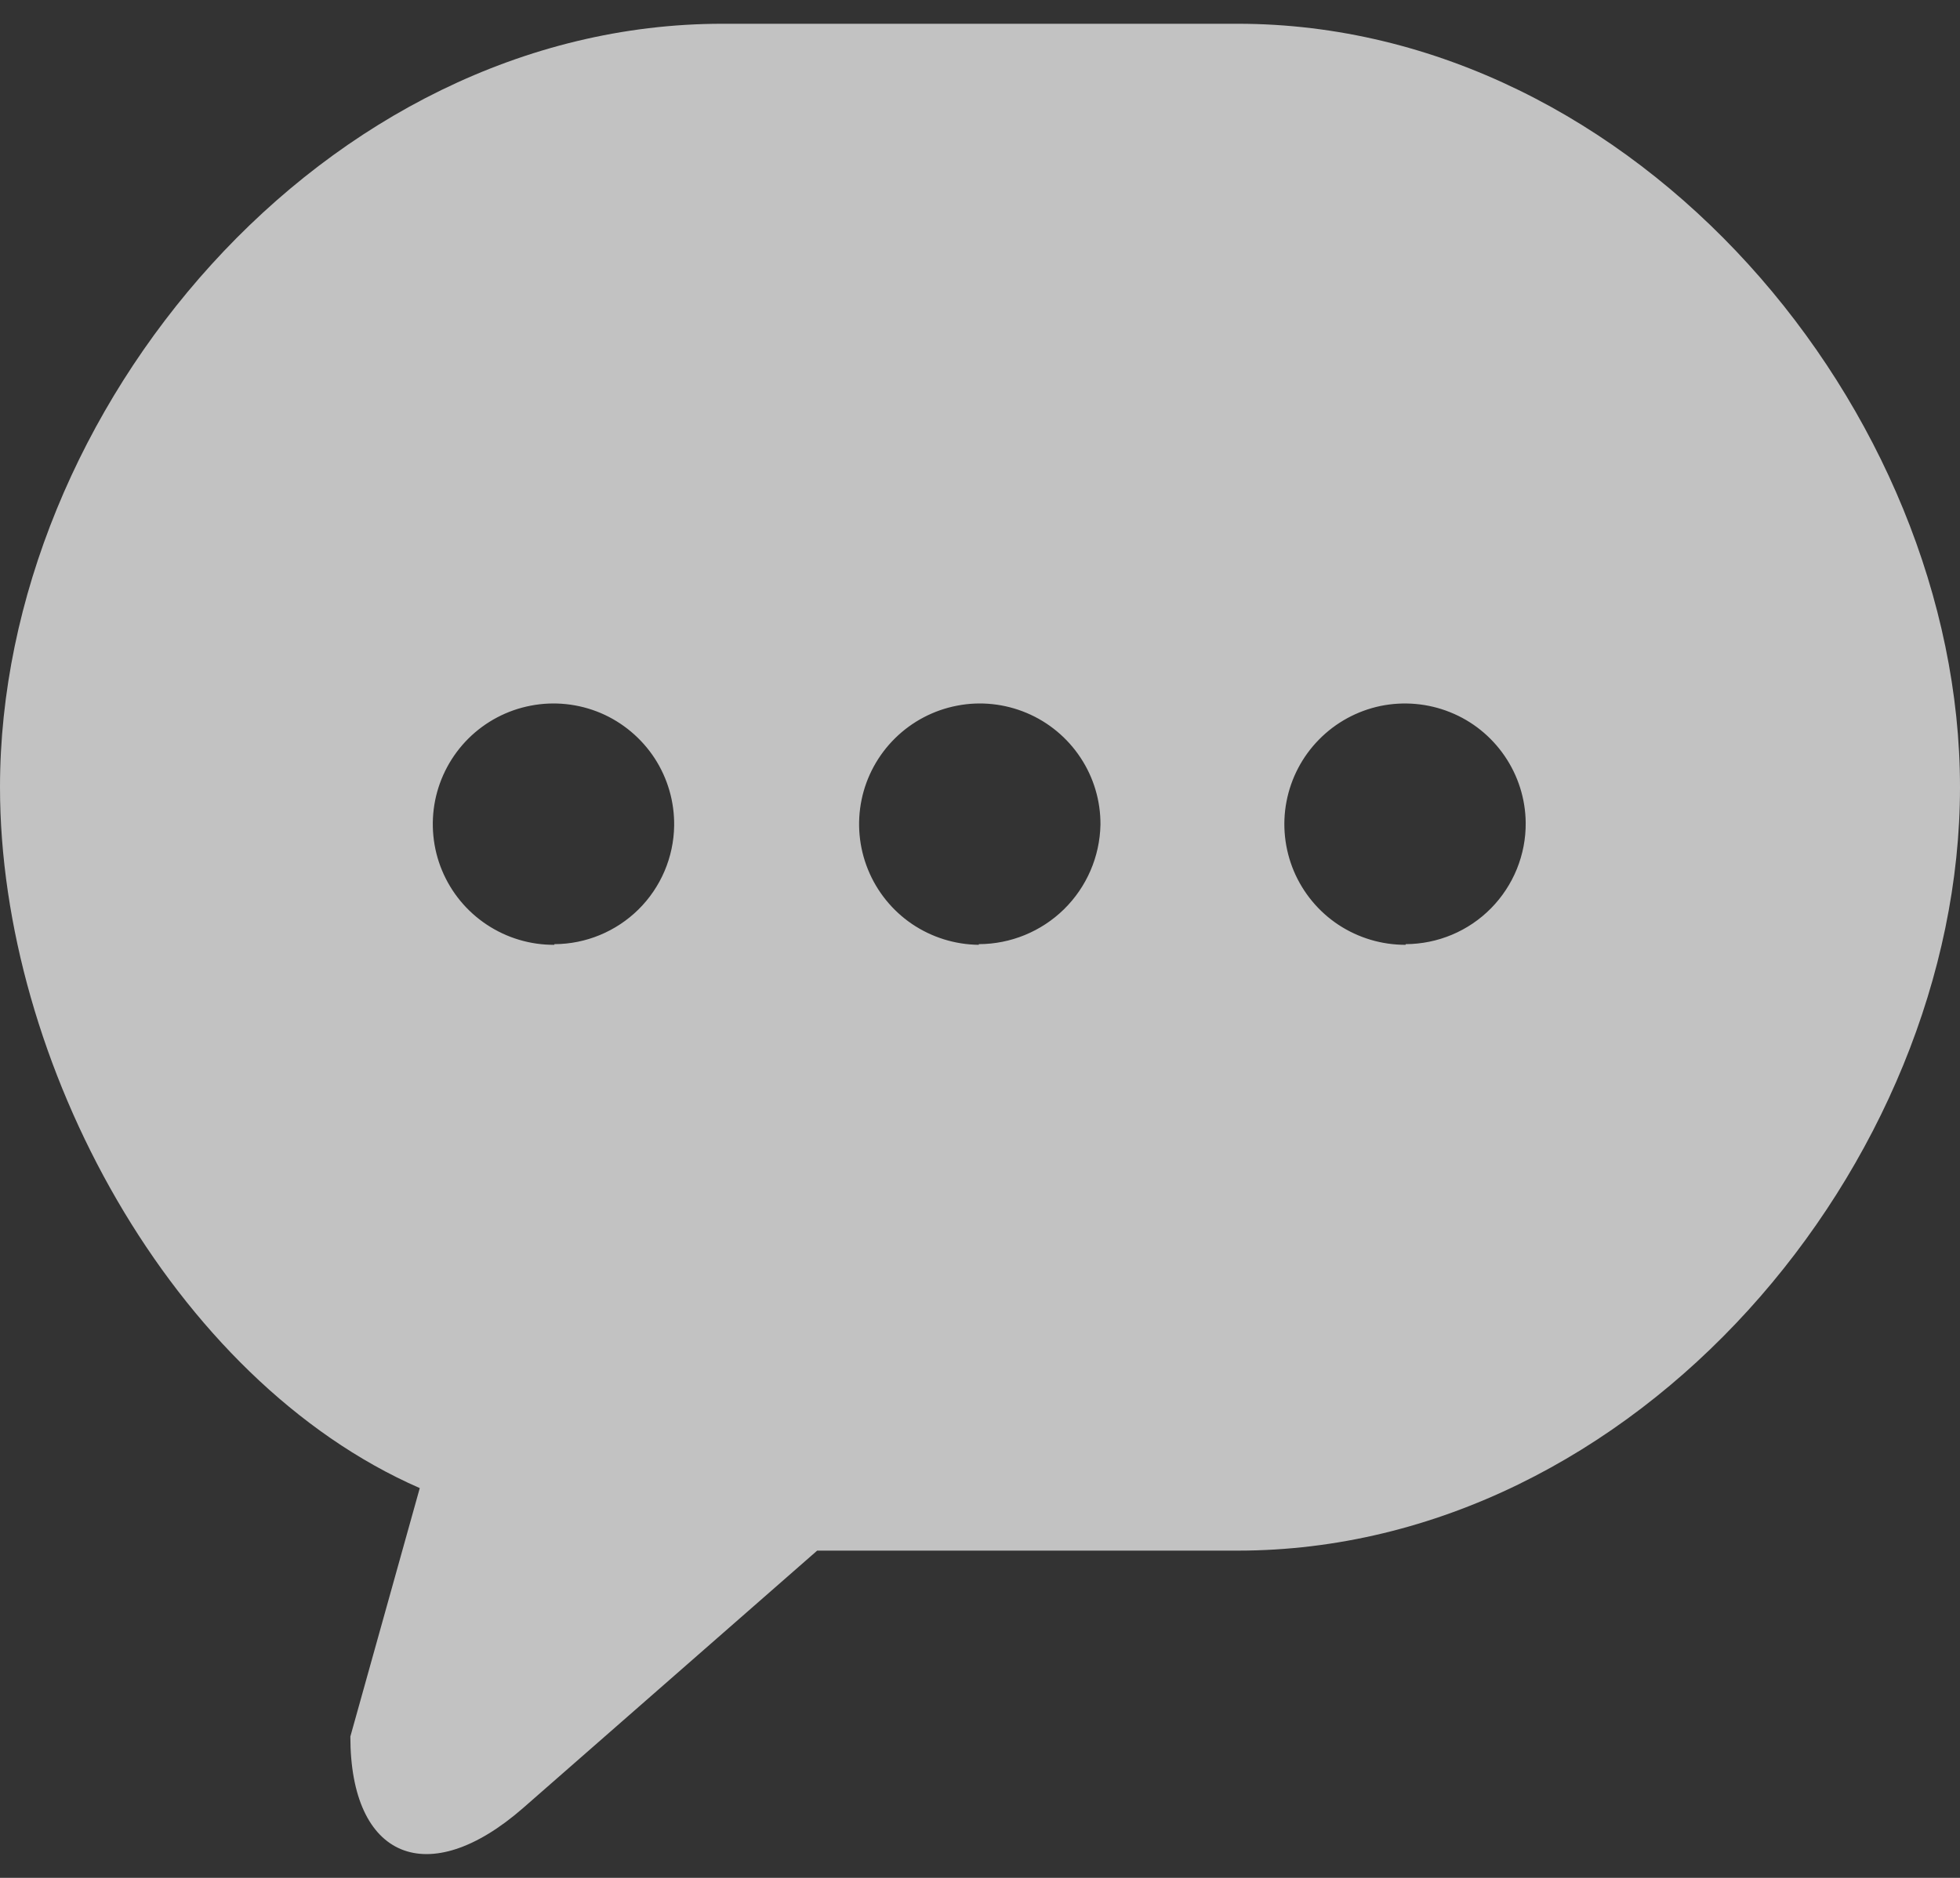 <svg width="24" height="23" viewBox="0 0 24 23" fill="none" xmlns="http://www.w3.org/2000/svg">
<rect x="0" y="0" width="24" height="23" fill="#333333" stroke="none"/>
<path d="M15.154 0.291H8.846C3.961 0.291 0 5.031 0 9.641C0 13.006 2.108 16.902 5.14 18.226L4.29 21.269C4.29 22.767 5.243 23.161 6.407 22.143L10.006 18.992H15.154C20.037 18.992 24 14.252 24 9.641C24 5.031 20.039 0.291 15.154 0.291ZM6.788 11.572C6.494 11.574 6.207 11.488 5.962 11.326C5.717 11.164 5.526 10.933 5.413 10.662C5.3 10.391 5.271 10.092 5.328 9.804C5.386 9.516 5.528 9.252 5.736 9.045C5.945 8.838 6.21 8.698 6.498 8.643C6.786 8.587 7.085 8.619 7.355 8.733C7.625 8.848 7.855 9.041 8.016 9.287C8.176 9.533 8.259 9.821 8.255 10.114C8.249 10.5 8.092 10.868 7.818 11.139C7.543 11.41 7.173 11.563 6.788 11.564V11.572ZM11.985 11.572C11.693 11.569 11.408 11.48 11.166 11.316C10.925 11.152 10.737 10.919 10.628 10.649C10.518 10.378 10.491 10.081 10.55 9.795C10.609 9.509 10.752 9.247 10.96 9.042C11.168 8.837 11.432 8.698 11.719 8.643C12.005 8.587 12.302 8.619 12.571 8.732C12.84 8.845 13.07 9.036 13.231 9.28C13.392 9.523 13.477 9.809 13.475 10.101C13.467 10.492 13.307 10.863 13.028 11.137C12.749 11.41 12.375 11.563 11.985 11.564V11.572ZM17.212 11.572C16.92 11.573 16.635 11.488 16.391 11.328C16.147 11.167 15.957 10.938 15.843 10.669C15.73 10.4 15.698 10.103 15.753 9.817C15.808 9.53 15.946 9.266 16.151 9.058C16.355 8.85 16.617 8.707 16.902 8.647C17.188 8.588 17.485 8.614 17.756 8.723C18.027 8.831 18.259 9.018 18.424 9.259C18.589 9.5 18.679 9.784 18.682 10.076C18.684 10.27 18.647 10.463 18.574 10.643C18.501 10.823 18.393 10.987 18.257 11.125C18.12 11.264 17.957 11.374 17.778 11.449C17.599 11.524 17.407 11.563 17.212 11.564V11.572Z" fill="white" fill-opacity="0.7"/>
</svg>
